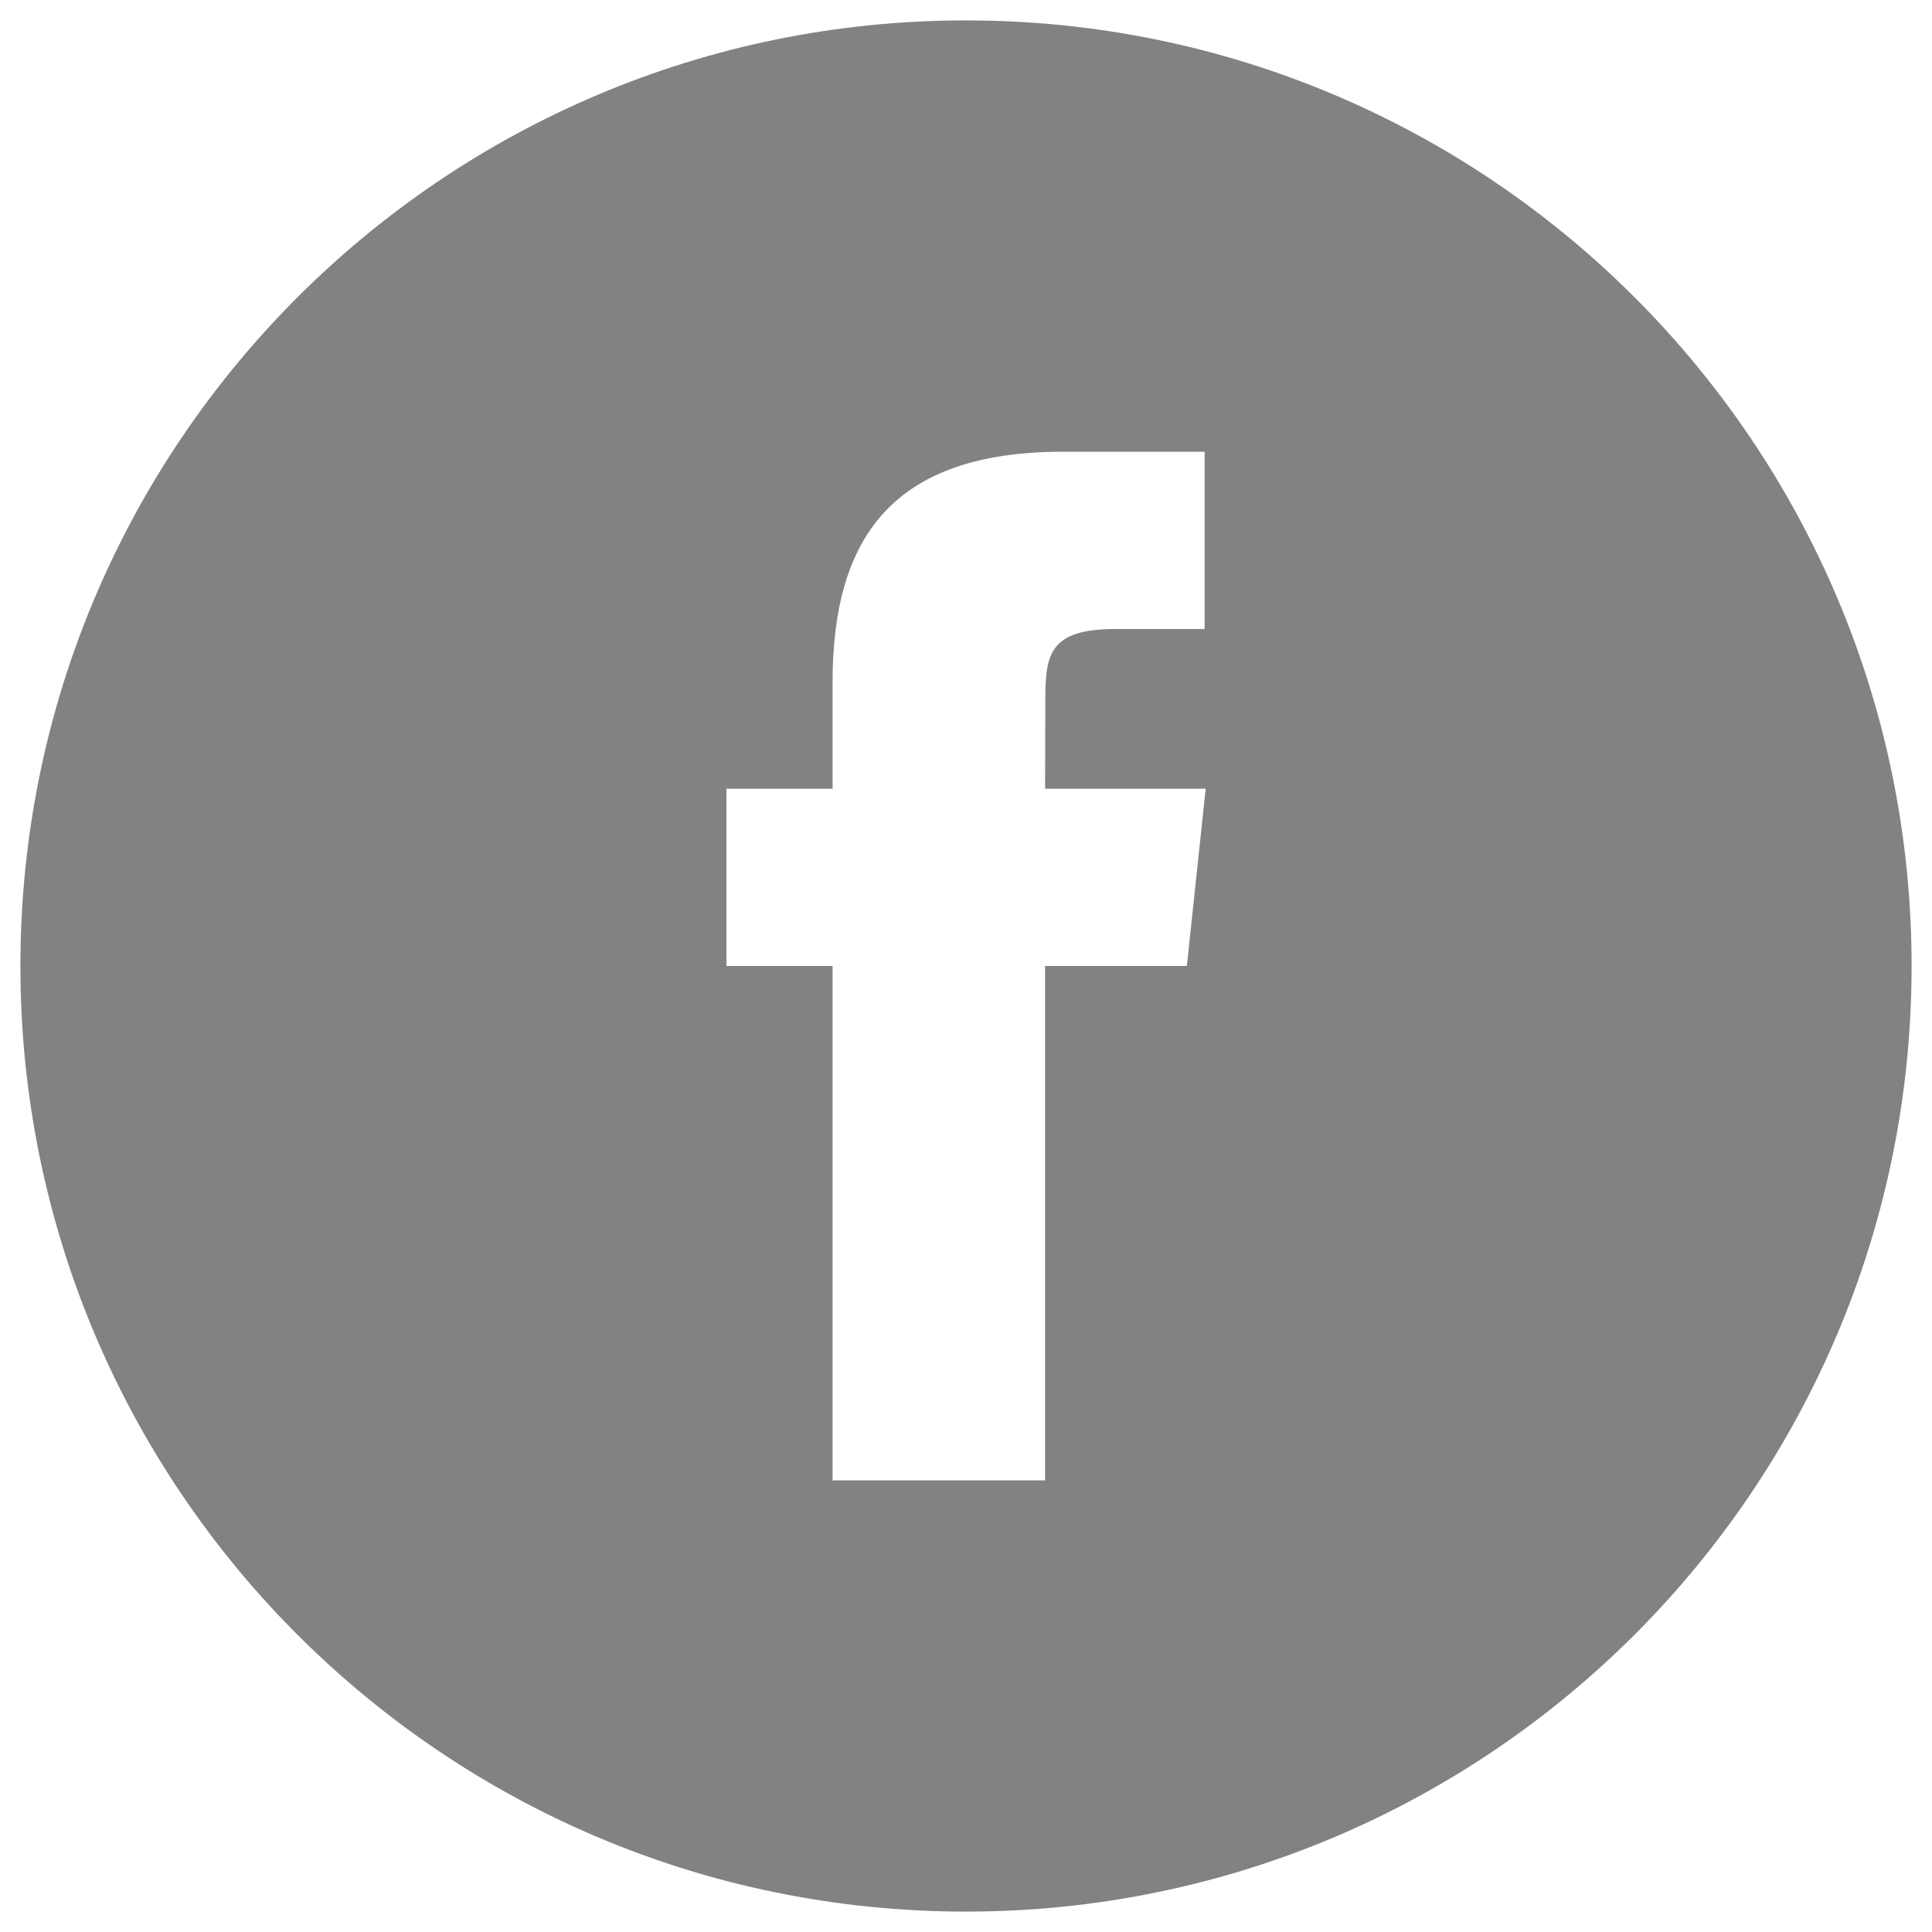 <?xml version="1.0" encoding="UTF-8" standalone="no"?>
<svg
   xmlns:dc="http://purl.org/dc/elements/1.1/"
   xmlns:cc="http://creativecommons.org/ns#"
   xmlns:rdf="http://www.w3.org/1999/02/22-rdf-syntax-ns#"
   xmlns:svg="http://www.w3.org/2000/svg"
   xmlns="http://www.w3.org/2000/svg"
   xmlns:sodipodi="http://sodipodi.sourceforge.net/DTD/sodipodi-0.dtd"
   xmlns:inkscape="http://www.inkscape.org/namespaces/inkscape"
   viewBox="0 0 16 16"
   id="svg2"
   version="1.1"
   inkscape:version="0.48.4 r9939"
   width="100%"
   height="100%"
   sodipodi:docname="icon-facebook.svg">
  <defs
     id="defs8" />
  <sodipodi:namedview
     pagecolor="#ffffff"
     bordercolor="#666666"
     borderopacity="1"
     objecttolerance="10"
     gridtolerance="10"
     guidetolerance="10"
     inkscape:pageopacity="0"
     inkscape:pageshadow="2"
     inkscape:window-width="1375"
     inkscape:window-height="876"
     id="namedview6"
     showgrid="false"
     inkscape:zoom="14.75"
     inkscape:cx="-3.9322034"
     inkscape:cy="8"
     inkscape:window-x="65"
     inkscape:window-y="24"
     inkscape:window-maximized="1"
     inkscape:current-layer="svg2" />
  <path
     d="m 8,15.831 c 4.325,0 7.831,-3.506 7.831,-7.831 0,-4.325 -3.506,-7.831 -7.831,-7.831 -4.325,0 -7.831,3.506 -7.831,7.831 0,4.325 3.506,7.831 7.831,7.831 z m -1.105,-3.571 0,-4.26 -0.879,0 0,-1.468 0.879,0 0,-0.881 c 0,-1.198 0.497,-1.91 1.907,-1.91 l 1.174,0 0,1.468 -0.734,0 c -0.549,0 -0.585,0.205 -0.585,0.588 l -0.002,0.735 1.33,0 -0.156,1.468 -1.174,0 0,4.26 -1.76,0 z"
     id="path455"
     inkscape:connector-curvature="0"
     style="fill:#828282;fill-opacity:1" />
</svg>
